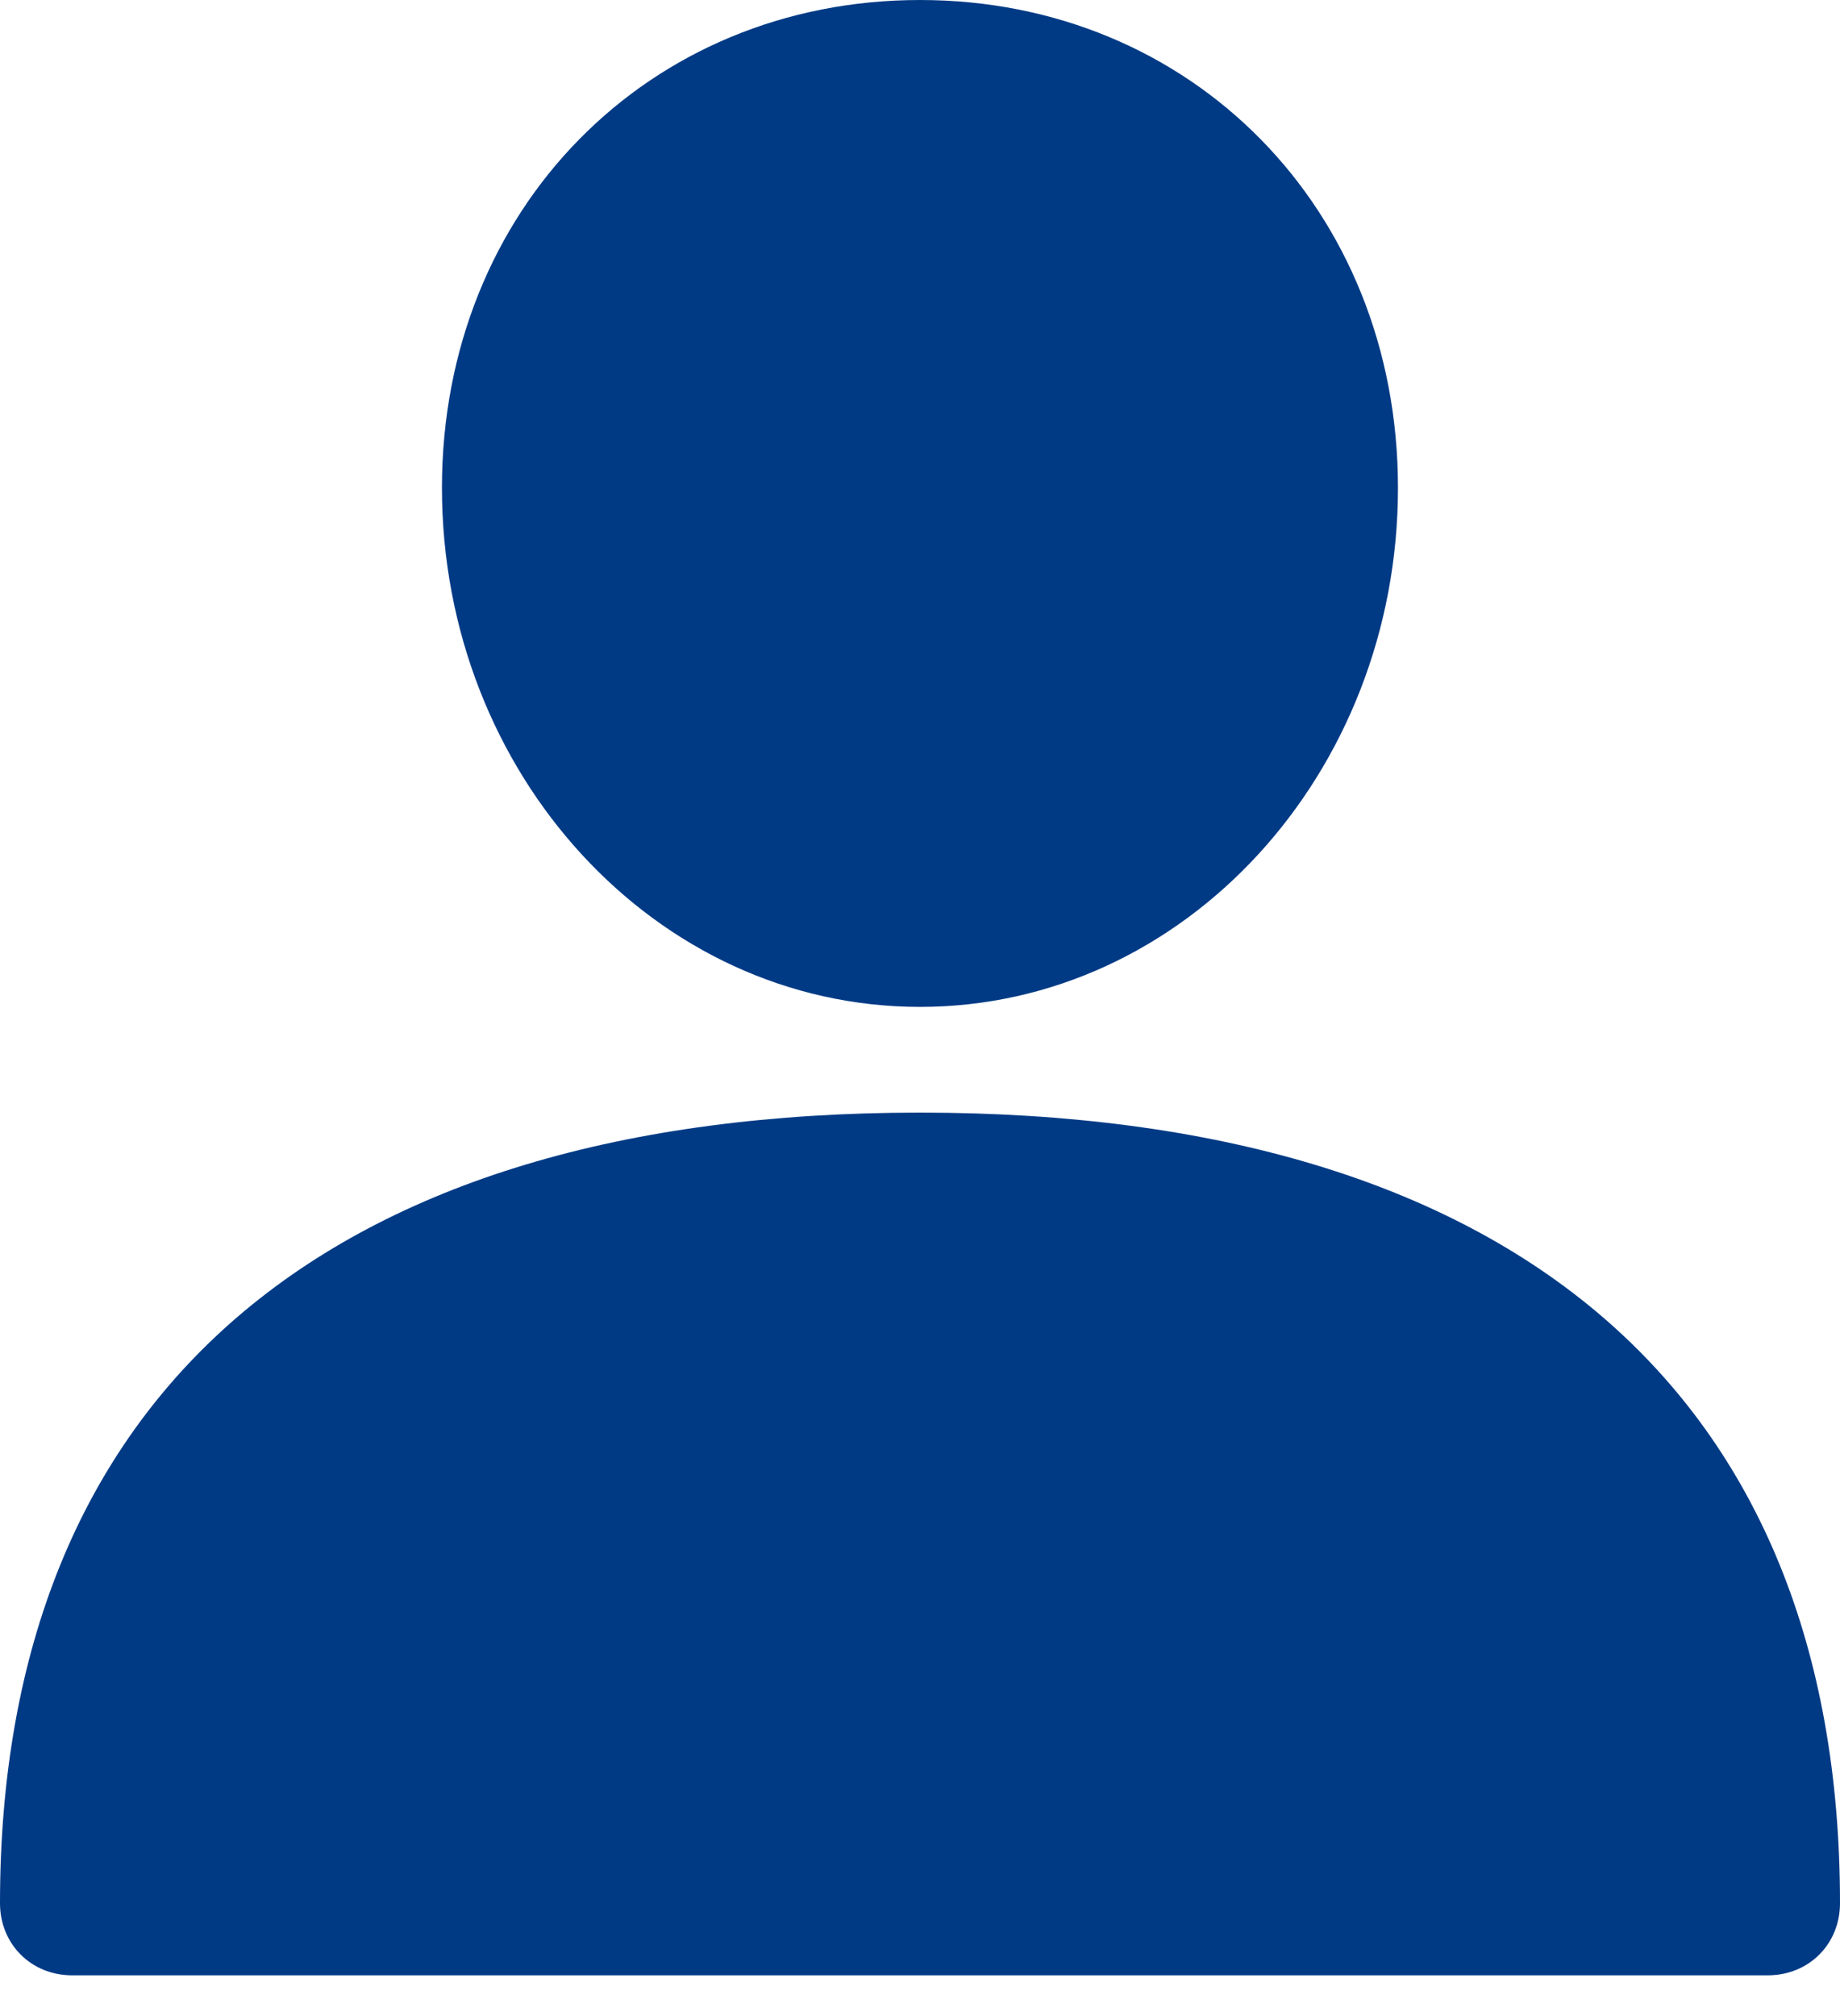 <svg width="21" height="23" viewBox="0 0 21 23" fill="none" xmlns="http://www.w3.org/2000/svg">
<path d="M20.177 22.535H0.822C0.356 22.535 0 22.179 0 21.713C0 15.901 3.728 12.693 10.5 12.693C17.271 12.693 21 15.901 21 21.713C21 22.179 20.644 22.535 20.177 22.535Z" fill="#003A85"/>
<path d="M10.5 11.487C7.484 11.487 5.044 8.828 5.044 5.565C5.044 2.385 7.402 0 10.5 0C13.598 0 15.955 2.385 15.955 5.565C15.955 8.828 13.515 11.487 10.5 11.487Z" fill="#003A85"/>
</svg>
